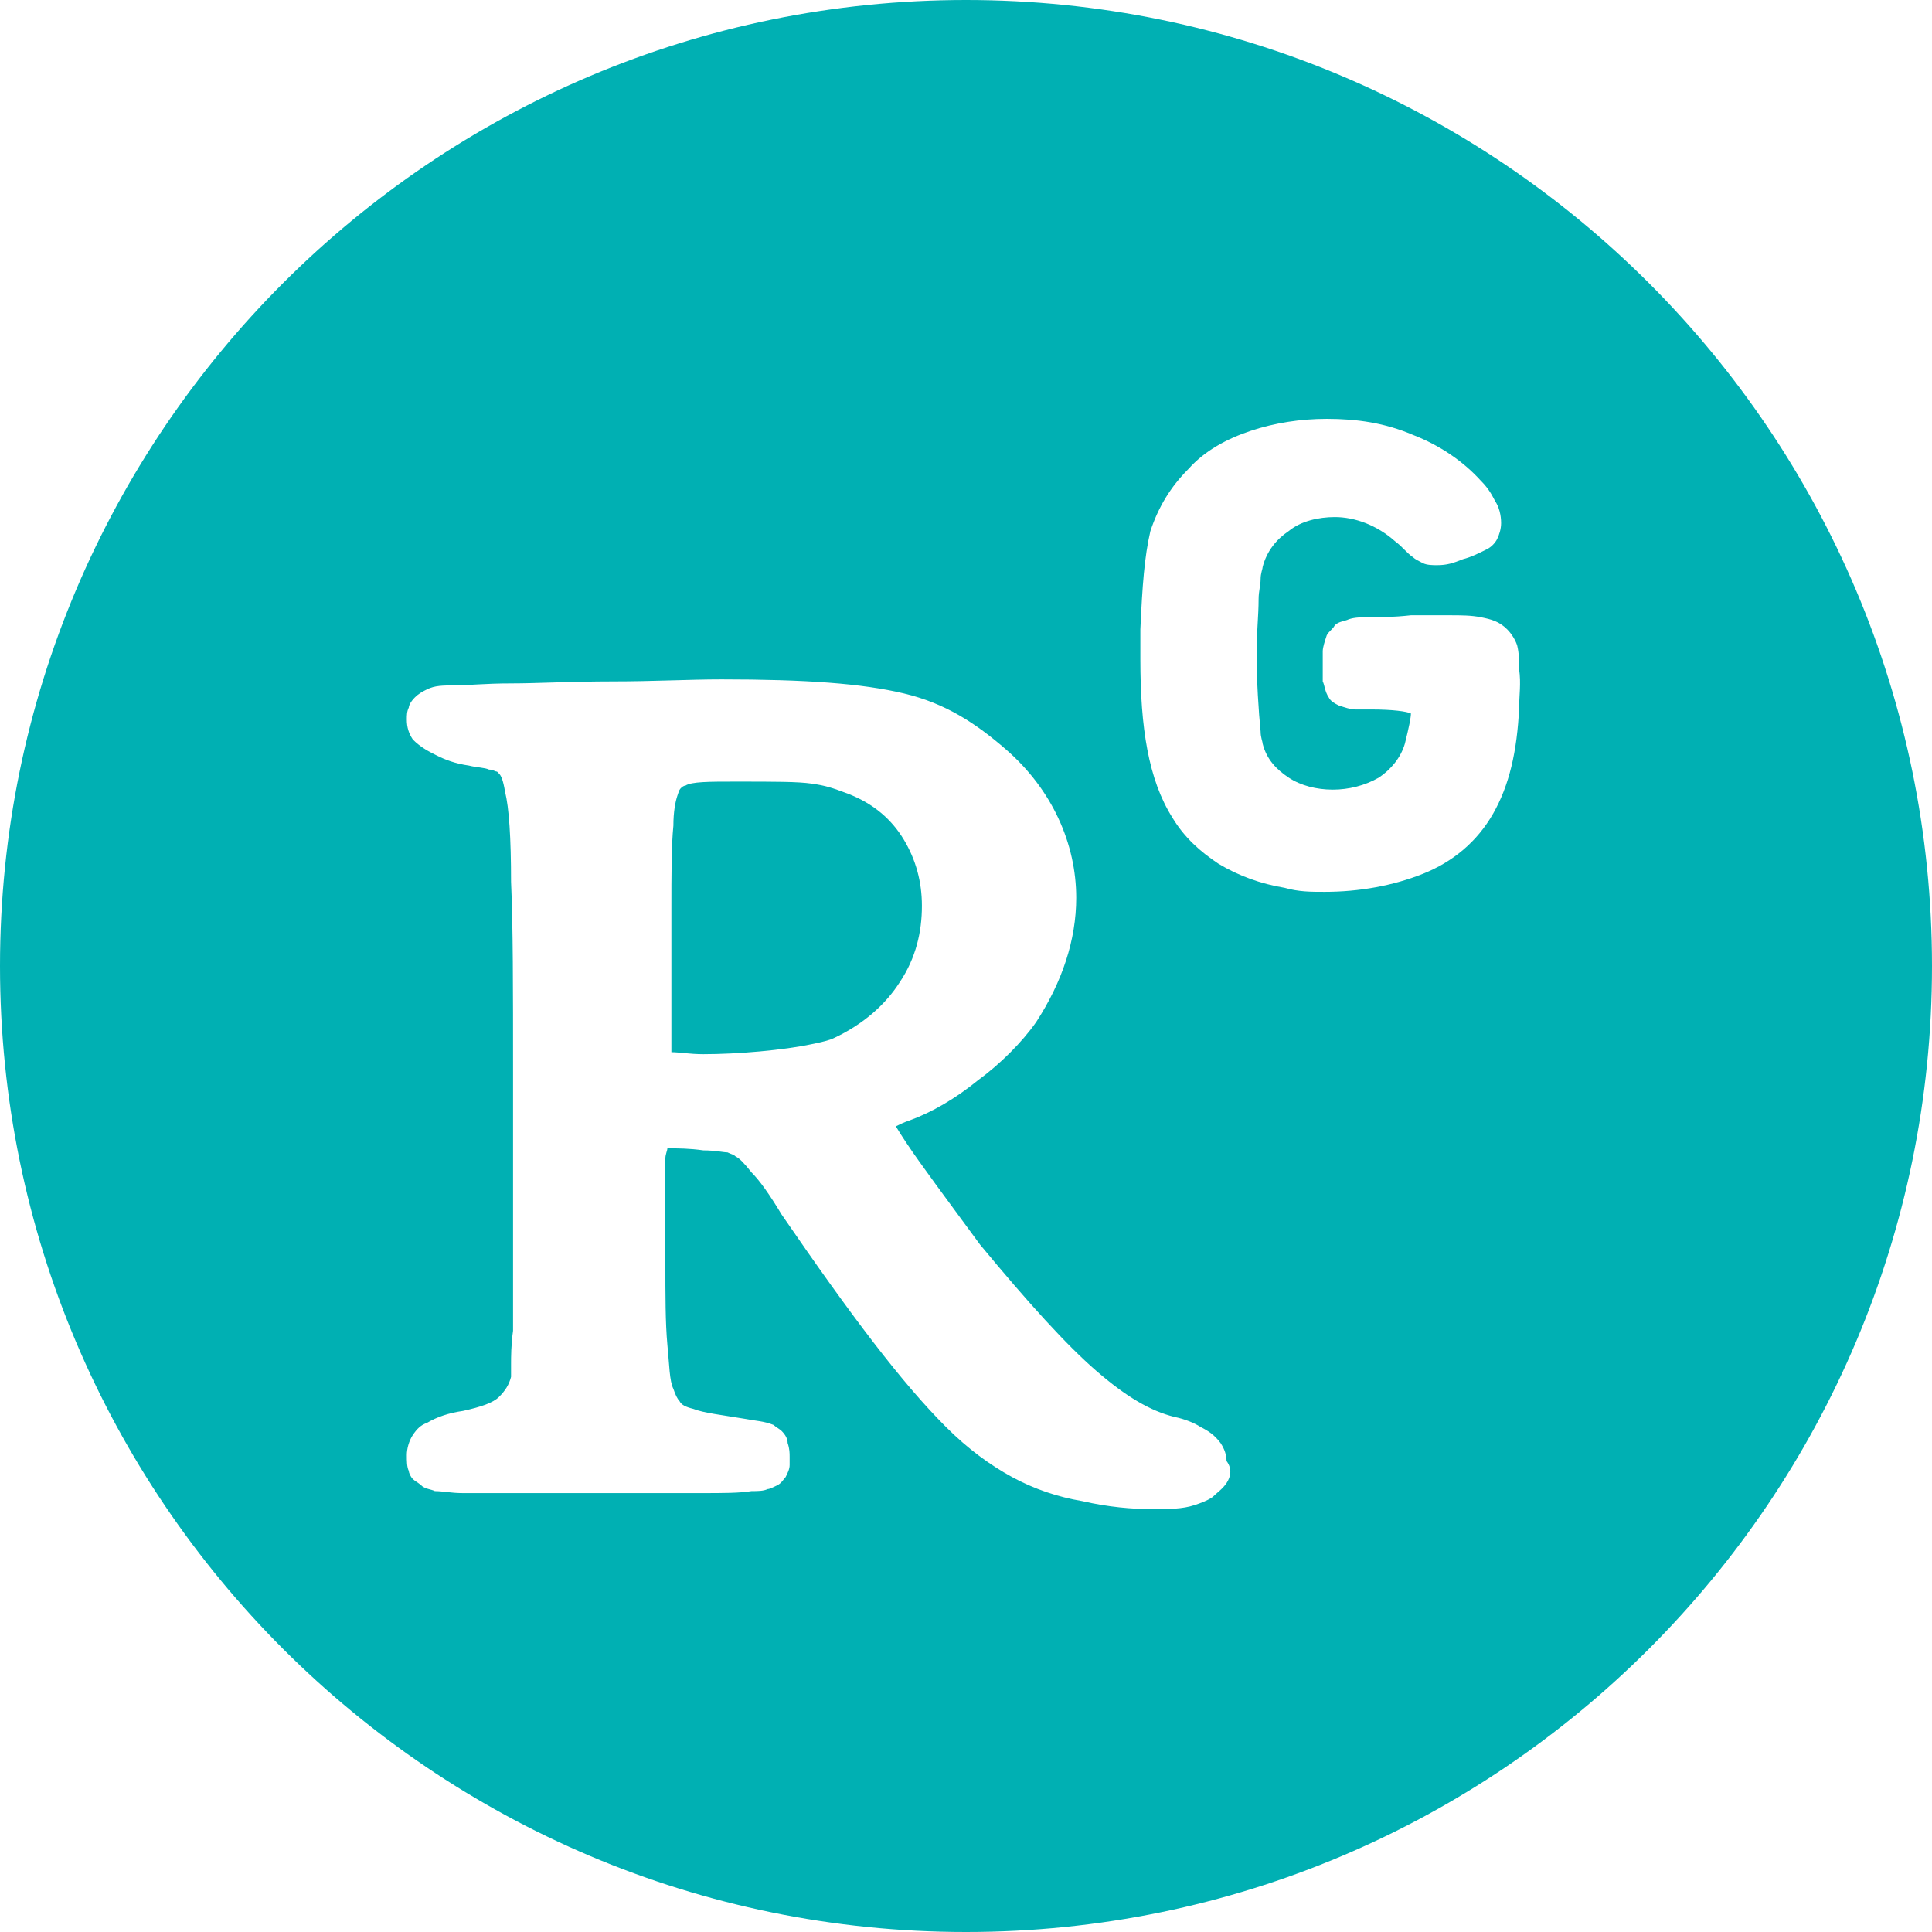 <?xml version="1.0" encoding="utf-8"?>
<!-- Generator: Adobe Illustrator 28.1.0, SVG Export Plug-In . SVG Version: 6.00 Build 0)  -->
<!DOCTYPE svg PUBLIC "-//W3C//DTD SVG 1.1//EN" "http://www.w3.org/Graphics/SVG/1.1/DTD/svg11.dtd">
<svg version="1.1" id="Layer_1" xmlns:xodm="http://www.corel.com/coreldraw/odm/2003"
	 xmlns="http://www.w3.org/2000/svg" xmlns:xlink="http://www.w3.org/1999/xlink" x="0px" y="0px" viewBox="0 0 96.4 96.4"
	 style="enable-background:new 0 0 96.4 96.4;" xml:space="preserve">
<path style="fill:#00B0B3;" d="M48.2,0C21.6,0,0,21.6,0,48.2s21.6,48.2,48.2,48.2s48.2-21.6,48.2-48.2S74.8,0,48.2,0z M61.2,74L61.2,74
	L61.2,74c-0.2,0.3-0.5,0.5-0.7,0.7c-0.3,0.2-0.6,0.3-0.9,0.4c-0.6,0.2-1.3,0.2-2.1,0.2c-1,0-2.2-0.1-3.5-0.4
	c-1.2-0.2-2.4-0.6-3.5-1.2s-2.2-1.4-3.3-2.5C45,69,42.5,65.7,39,60.6l0,0c-0.6-1-1.1-1.7-1.5-2.1c-0.4-0.5-0.6-0.7-0.8-0.8
	c-0.1-0.1-0.2-0.1-0.4-0.2c-0.2,0-0.6-0.1-1.2-0.1l0,0c-0.7-0.1-1.3-0.1-1.6-0.1c-0.1,0-0.2,0-0.2,0l0,0l0,0c0,0.1-0.1,0.3-0.1,0.5
	c0,0.3,0,0.8,0,1.4c0,0.9,0,2.1,0,3.7c0,1.8,0,3.1,0.1,4.2c0.1,1,0.1,1.8,0.3,2.2c0.1,0.3,0.2,0.5,0.3,0.6c0.1,0.2,0.3,0.3,0.7,0.4
	c0.5,0.2,1.4,0.3,2.6,0.5l0,0c0.5,0.1,0.9,0.1,1.4,0.3c0.1,0.1,0.3,0.2,0.4,0.3c0.2,0.2,0.3,0.4,0.3,0.6c0.1,0.3,0.1,0.5,0.1,0.7
	c0,0.1,0,0.2,0,0.4c0,0.2-0.1,0.4-0.2,0.6c-0.1,0.1-0.2,0.3-0.4,0.4s-0.4,0.2-0.5,0.2c-0.2,0.1-0.5,0.1-0.8,0.1
	c-0.6,0.1-1.4,0.1-2.6,0.1c-1.2,0-2.8,0-4.9,0c-1.9,0-3.3,0-4.5,0c-1,0-1.8,0-2.4,0s-1-0.1-1.4-0.1c-0.2-0.1-0.5-0.1-0.7-0.3
	c-0.1-0.1-0.3-0.2-0.4-0.3c-0.1-0.1-0.2-0.3-0.2-0.4l0,0l0,0c-0.1-0.2-0.1-0.5-0.1-0.8s0.1-0.7,0.3-1c0.2-0.3,0.4-0.5,0.7-0.6
	c0.5-0.3,1.1-0.5,1.8-0.6l0,0c0.9-0.2,1.5-0.4,1.8-0.7c0.3-0.3,0.5-0.6,0.6-1l0,0l0.5,0.1l-0.5-0.1l0,0v-0.1c0-0.1,0-0.3,0-0.5
	c0-0.4,0-1,0.1-1.7c0-1.4,0-3.3,0-5.5s0-4.8,0-7.4l0,0c0-4.2,0-7.3-0.1-9.5c0-2.2-0.1-3.7-0.3-4.5c-0.1-0.6-0.2-0.8-0.3-0.9
	l-0.1-0.1c-0.1,0-0.2-0.1-0.4-0.1c-0.2-0.1-0.6-0.1-1-0.2c-0.7-0.1-1.2-0.3-1.6-0.5s-0.8-0.4-1.2-0.8c-0.2-0.3-0.3-0.6-0.3-1
	c0-0.2,0-0.4,0.1-0.6l0,0l0,0c0-0.1,0.1-0.3,0.3-0.5c0.2-0.2,0.4-0.3,0.6-0.4c0.4-0.2,0.8-0.2,1.4-0.2s1.5-0.1,2.8-0.1
	s3-0.1,5.1-0.1c2,0,3.8-0.1,5.4-0.1c4.2,0,7,0.2,9.1,0.7c2.1,0.5,3.6,1.5,5.1,2.8c2.3,2,3.5,4.7,3.5,7.4c0,2.1-0.7,4.2-2,6.2l0,0
	c-0.7,1-1.8,2.1-2.9,2.9c-1.1,0.9-2.3,1.6-3.4,2c-0.3,0.1-0.5,0.2-0.7,0.3l0,0c0.3,0.5,0.7,1.1,1.2,1.8c1,1.4,2.2,3,3,4.1
	c2.4,2.9,4.3,5,5.8,6.3s2.7,2,3.9,2.3c0.5,0.1,1,0.3,1.3,0.5c0.4,0.2,0.7,0.4,1,0.8c0.2,0.3,0.3,0.6,0.3,0.9
	C61.5,73.3,61.4,73.7,61.2,74z M75.8,35.3c-0.1,2.2-0.5,3.9-1.3,5.3c-0.8,1.4-2,2.4-3.5,3l0,0l0,0c-1.5,0.6-3.2,0.9-4.9,0.9
	c-0.7,0-1.3,0-2-0.2c-1.2-0.2-2.3-0.6-3.3-1.2c-0.9-0.6-1.7-1.3-2.3-2.3c-1.2-1.9-1.6-4.5-1.6-7.9c0-0.5,0-1,0-1.5
	c0.1-2.2,0.2-3.6,0.5-4.9c0.4-1.2,1-2.2,1.9-3.1l0,0l0,0c0.8-0.9,1.9-1.5,3.1-1.9c1.2-0.4,2.5-0.6,3.8-0.6c1.5,0,2.9,0.2,4.3,0.8
	c1.3,0.5,2.5,1.3,3.4,2.3c0.3,0.3,0.5,0.6,0.7,1c0.2,0.3,0.3,0.7,0.3,1.1c0,0.3-0.1,0.6-0.2,0.8c-0.1,0.2-0.3,0.4-0.5,0.5
	c-0.4,0.2-0.8,0.4-1.2,0.5l0,0c-0.5,0.2-0.8,0.3-1.3,0.3c-0.2,0-0.5,0-0.7-0.1s-0.4-0.2-0.5-0.3c-0.3-0.2-0.5-0.5-0.9-0.8l0,0
	c-0.9-0.8-2-1.2-3-1.2c-0.8,0-1.7,0.2-2.3,0.7c-0.6,0.4-1.1,1-1.3,1.8l0,0l0,0c0,0.1-0.1,0.3-0.1,0.6c0,0.3-0.1,0.6-0.1,1
	c0,0.8-0.1,1.7-0.1,2.6c0,1.5,0.1,3,0.2,4c0,0.3,0.1,0.5,0.1,0.6l0,0l0,0c0.2,0.8,0.7,1.3,1.3,1.7c0.6,0.4,1.4,0.6,2.2,0.6
	c0.8,0,1.6-0.2,2.3-0.6c0.6-0.4,1.1-1,1.3-1.7c0.2-0.8,0.3-1.3,0.3-1.5c-0.2-0.1-0.9-0.2-2-0.2l0,0c-0.3,0-0.6,0-0.8,0
	c-0.2,0-0.5-0.1-0.8-0.2c-0.2-0.1-0.4-0.2-0.5-0.4c-0.2-0.3-0.2-0.6-0.3-0.8c0-0.3,0-0.5,0-0.9c0-0.2,0-0.4,0-0.6
	c0-0.2,0.1-0.5,0.2-0.8c0.1-0.2,0.3-0.3,0.4-0.5c0.2-0.2,0.5-0.2,0.7-0.3c0.3-0.1,0.6-0.1,1-0.1c0.5,0,1.2,0,2.1-0.1
	c0.8,0,1.4,0,1.9,0c0.6,0,1.1,0,1.6,0.1s0.9,0.2,1.3,0.6c0.2,0.2,0.4,0.5,0.5,0.8c0.1,0.4,0.1,0.8,0.1,1.2
	C75.9,34.1,75.8,34.7,75.8,35.3z"/>
<path style="fill:#00B0B3;" d="M44.9,49c0.8-1.2,1.1-2.5,1.1-3.8c0-1.2-0.3-2.3-0.9-3.3s-1.5-1.8-2.8-2.3c-0.8-0.3-1.1-0.4-1.8-0.5
	S38.7,39,36.7,39c-1.3,0-2.2,0-2.5,0.2c-0.1,0-0.2,0.1-0.2,0.1c-0.1,0.1-0.1,0.1-0.2,0.4c-0.1,0.3-0.2,0.8-0.2,1.5
	c-0.1,1-0.1,2.4-0.1,4.2l0,0c0,1.3,0,2.6,0,3.8c0,1,0,1.9,0,2.5c0,0.3,0,0.5,0,0.8c0.4,0,0.9,0.1,1.6,0.1c1.7,0,4-0.2,5.4-0.5
	c0.5-0.1,0.9-0.2,1.1-0.3C43.1,51.1,44.2,50.1,44.9,49z"/>
<g>
	<polygon points="25.8,68.8 25.8,68.8 25.8,68.8 26.3,68.9 	"/>
</g>
</svg>
